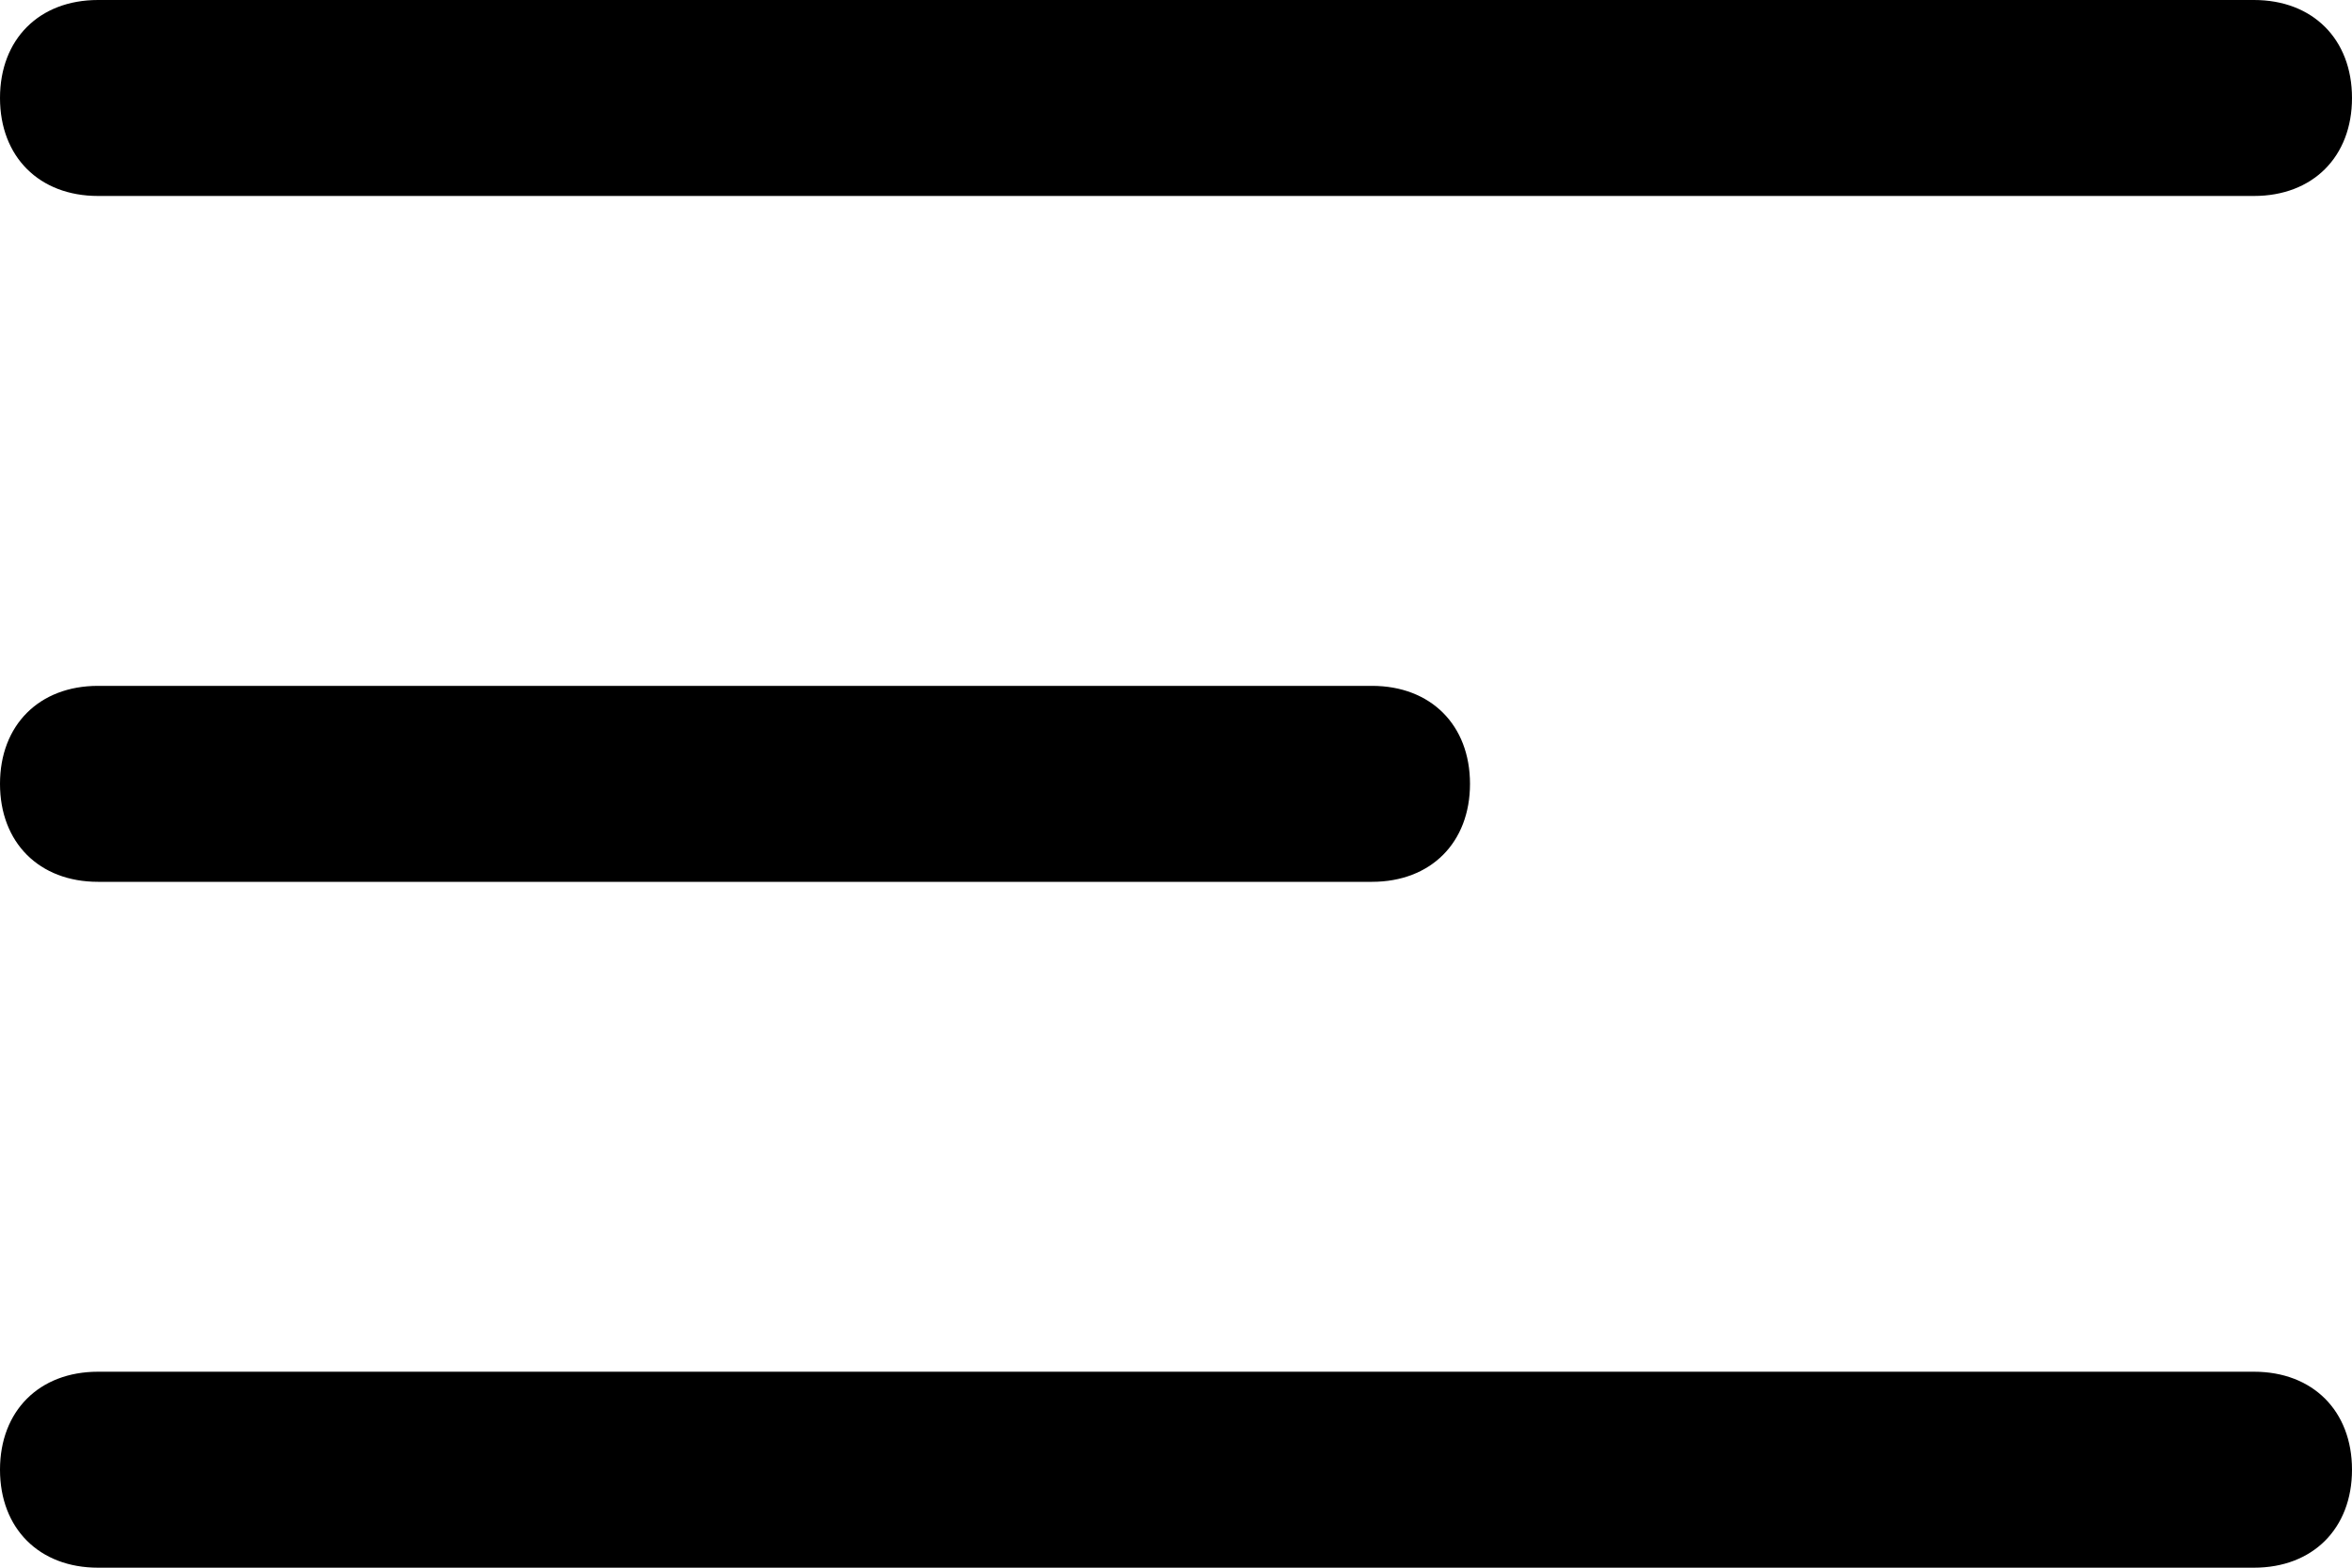 <svg width="24px" height="16px" viewBox="0 0 24 16" version="1.1" xmlns="http://www.w3.org/2000/svg" xmlns:xlink="http://www.w3.org/1999/xlink">
  <defs></defs>
  <g id="Symbols" stroke="none" stroke-width="1" fill="none" fill-rule="evenodd">
    <g transform="translate(-16, -20)" fill-rule="nonzero" fill="#000">
      <g id="Topbar">
        <g id="Icons/Hamburger" transform="translate(10, 10)">
          <path d="M20,19 L7,19 C6.4,19 6,18.6 6,18 C6,17.4 6.4,17 7,17 L20,17 C20.6,17 21,17.4 21,18 C21,18.6 20.6,19 20,19 Z M29,12 L7,12 C6.4,12 6,11.6 6,11 C6,10.4 6.4,10 7,10 L29,10 C29.6,10 30,10.4 30,11 C30,11.6 29.6,12 29,12 Z M29,26 L7,26 C6.4,26 6,25.6 6,25 C6,24.4 6.4,24 7,24 L29,24 C29.6,24 30,24.4 30,25 C30,25.6 29.6,26 29,26 Z" id="Menu"></path>
        </g>
      </g>
    </g>
  </g>
</svg>